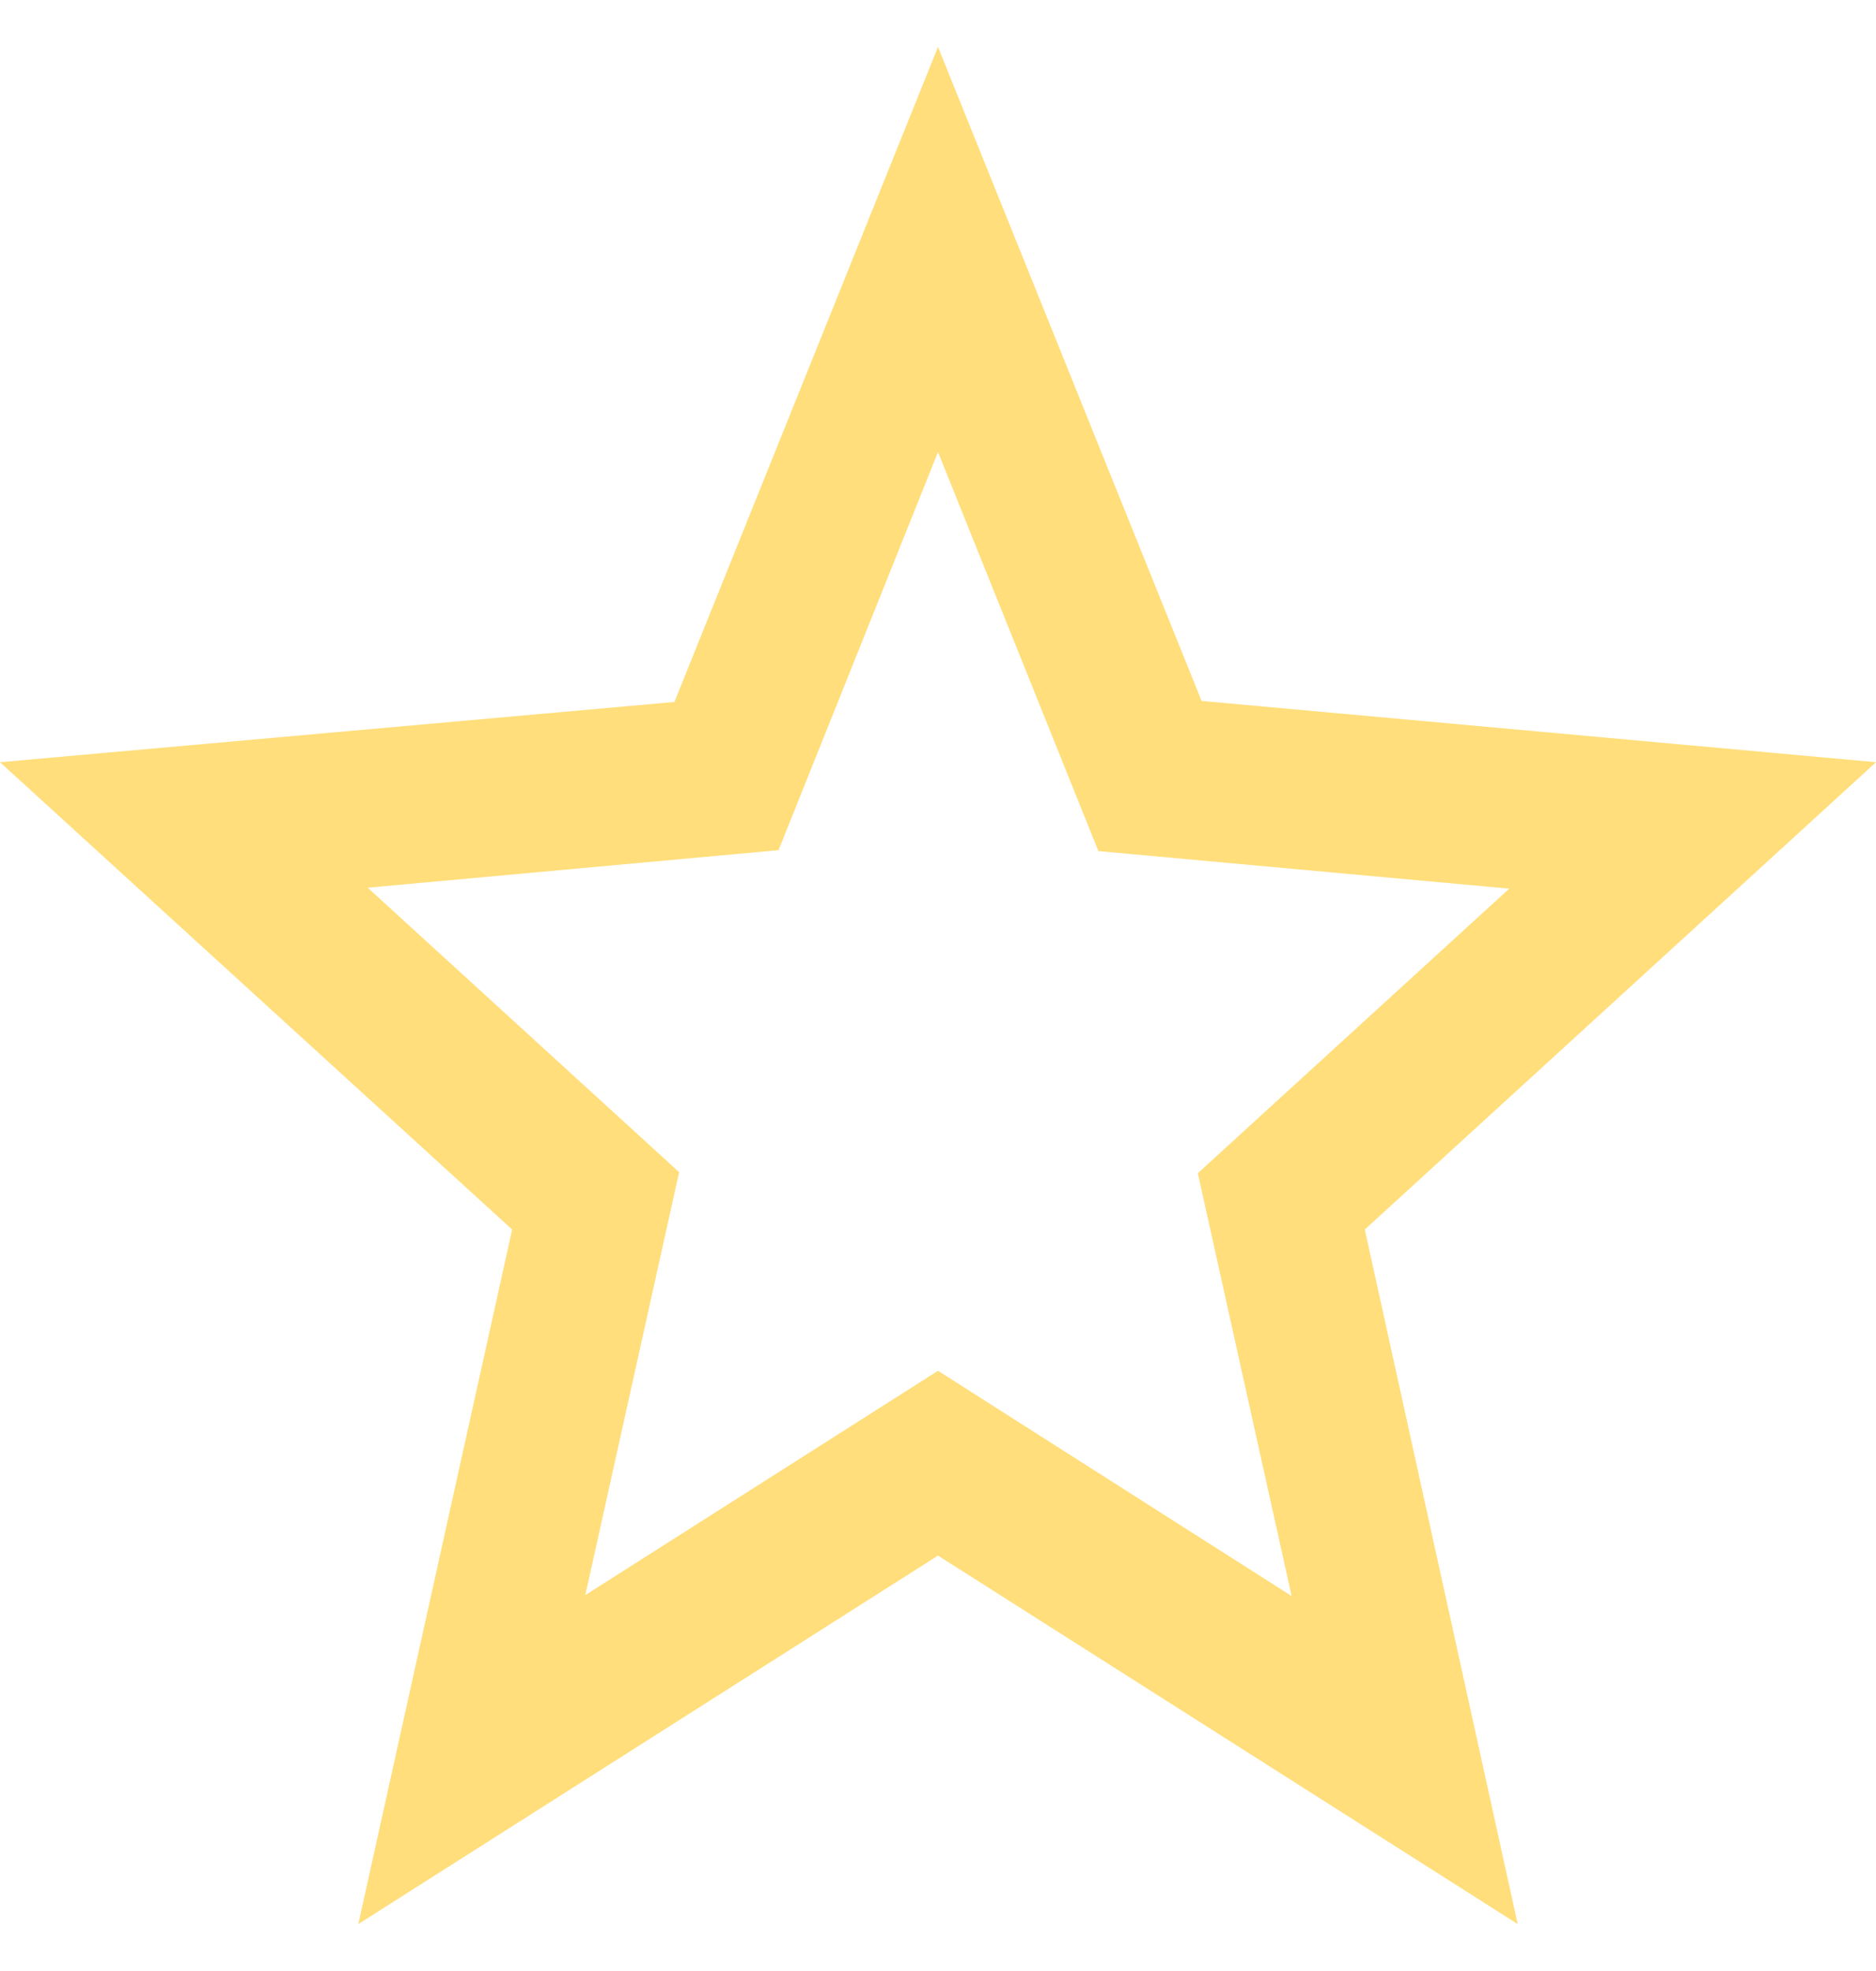 <svg width="20" height="21" viewBox="0 0 20 21" fill="none" xmlns="http://www.w3.org/2000/svg">
<path d="M20 8.121L12.81 7.468L10 0.5L7.19 7.479L0 8.121L5.46 13.1L3.82 20.5L10 16.574L16.18 20.5L14.55 13.1L20 8.121ZM10 14.605L6.24 16.995L7.24 12.489L3.92 9.458L8.3 9.058L10 4.816L11.71 9.068L16.09 9.468L12.77 12.5L13.77 17.005L10 14.605Z" fill="#FFDE7B"/>
</svg>

